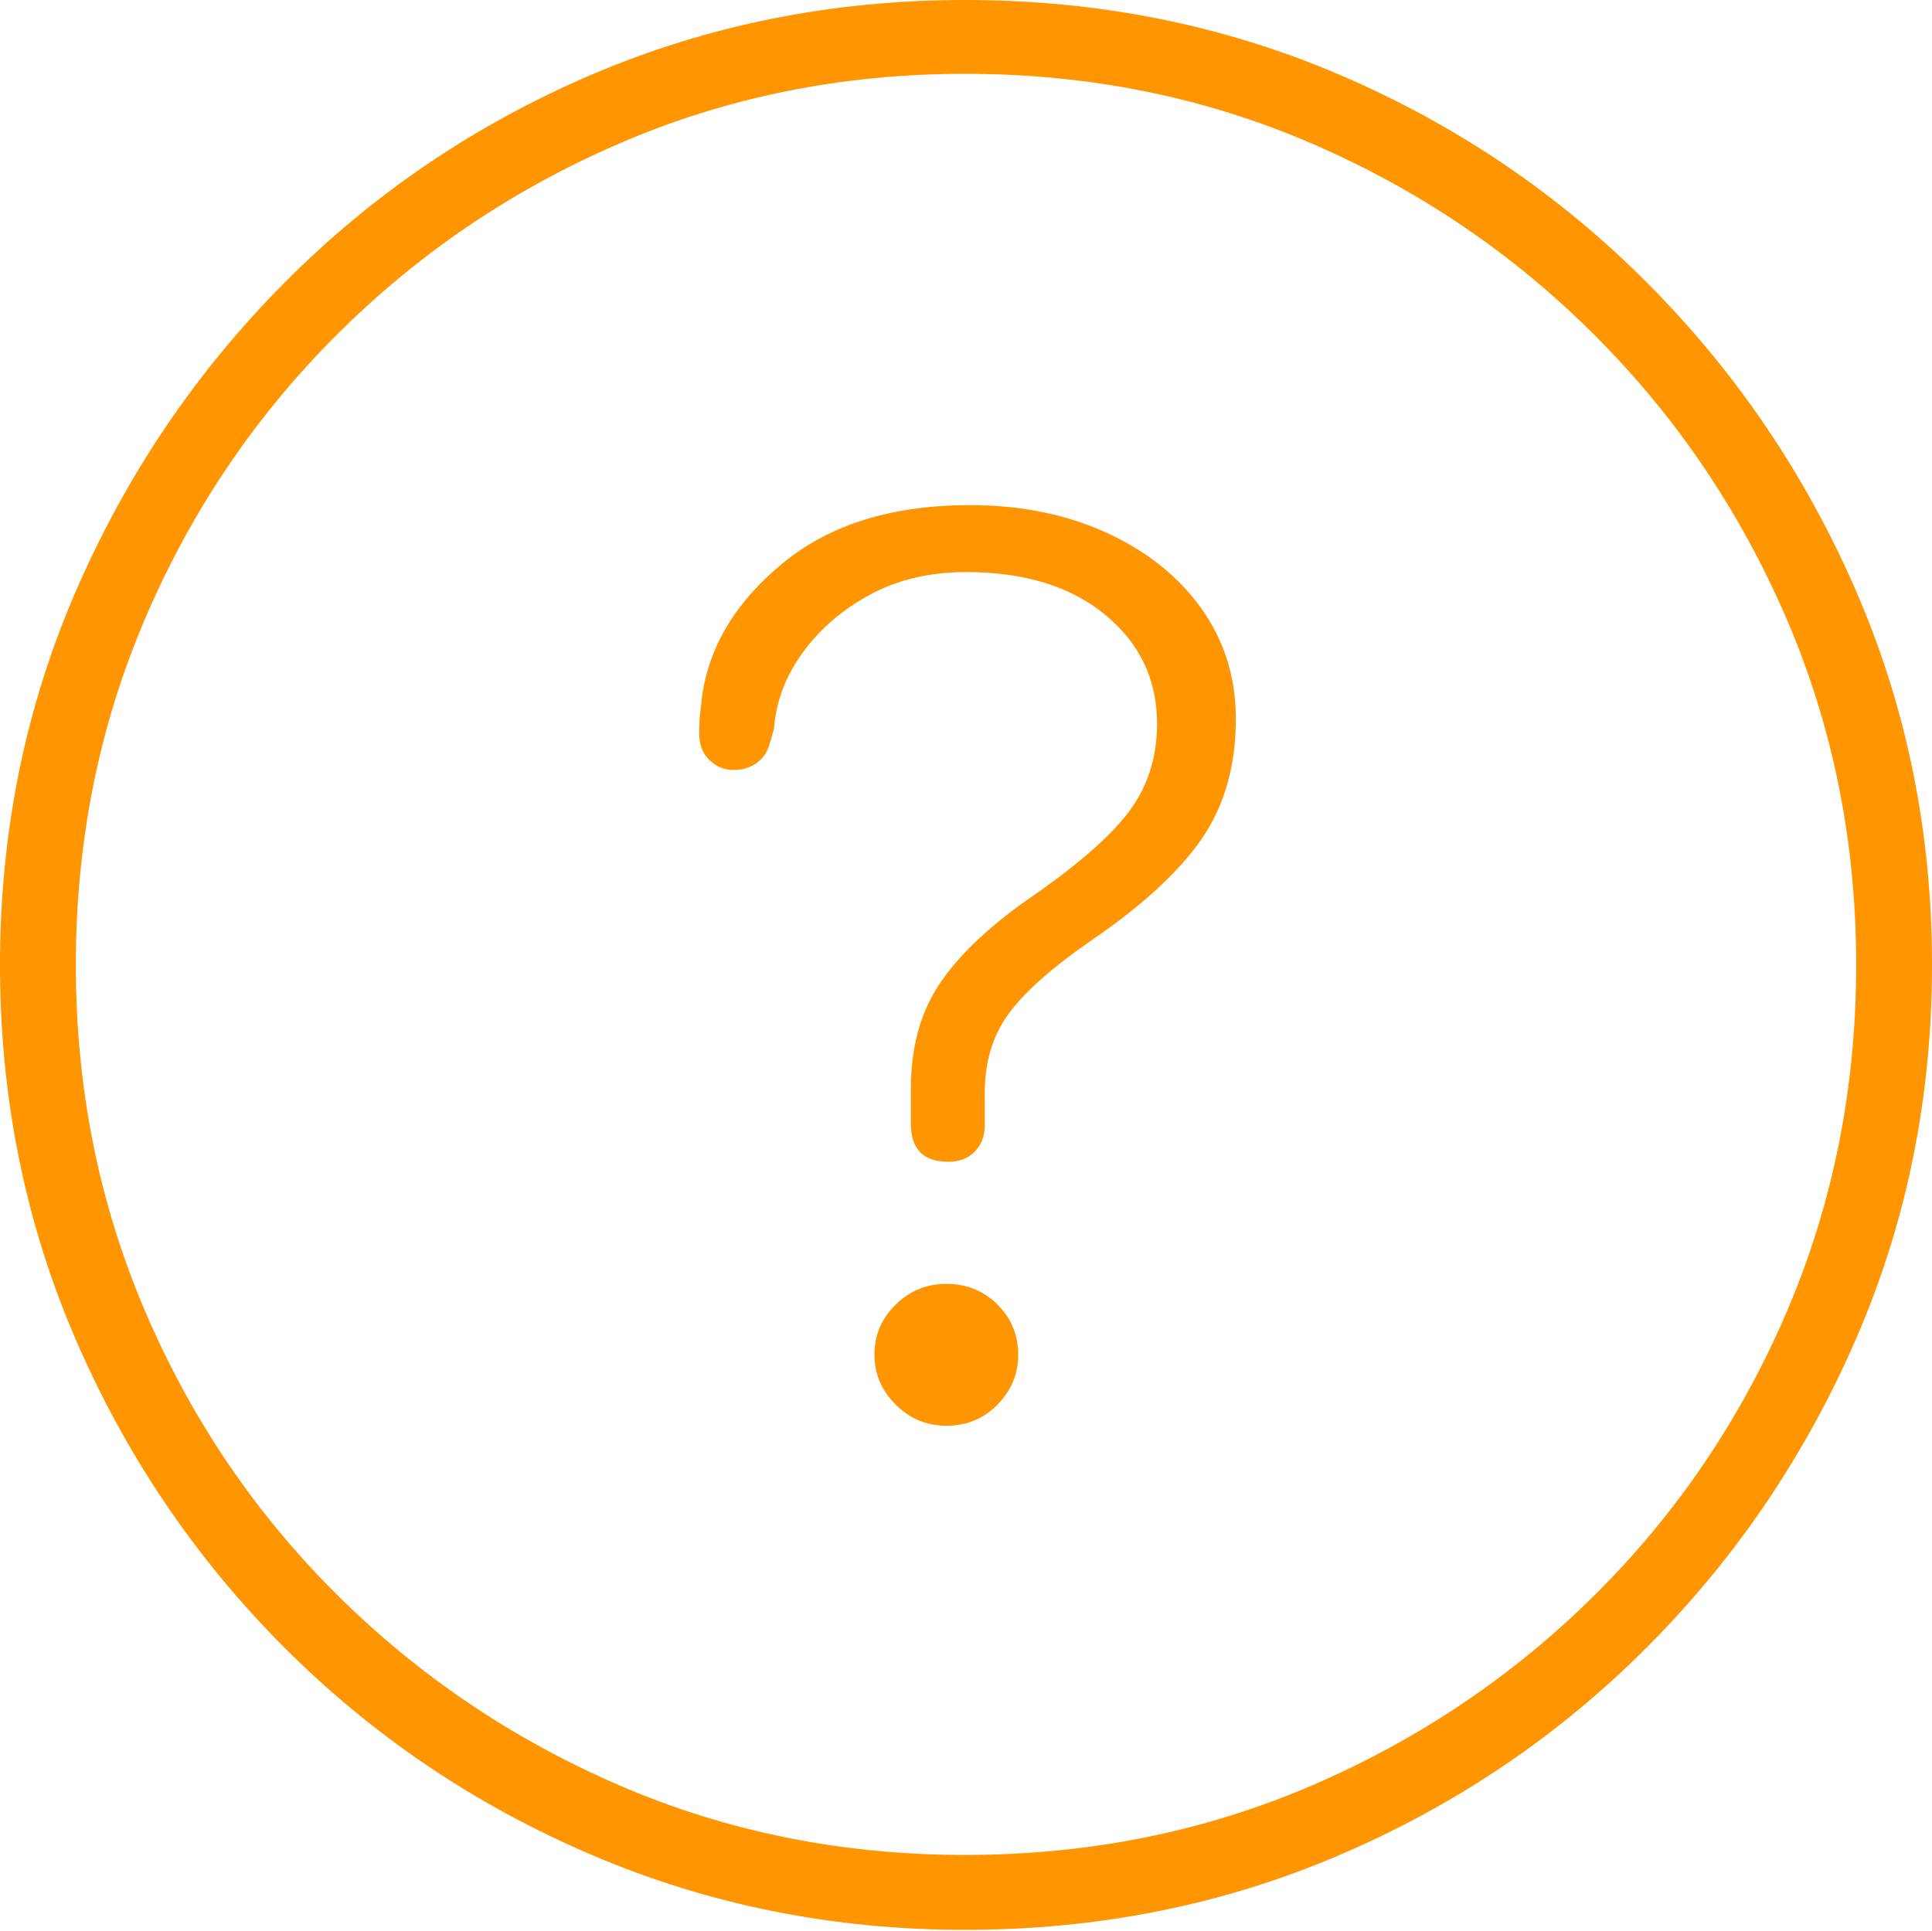 <?xml version="1.0" encoding="UTF-8"?>
<!--Generator: Apple Native CoreSVG 175-->
<!DOCTYPE svg
PUBLIC "-//W3C//DTD SVG 1.1//EN"
       "http://www.w3.org/Graphics/SVG/1.1/DTD/svg11.dtd">
<svg version="1.1" xmlns="http://www.w3.org/2000/svg" xmlns:xlink="http://www.w3.org/1999/xlink" width="19.16" height="19.15">
 <g>
  <rect height="19.15" opacity="0" width="19.16" x="0" y="0"/>
  <path d="M9.57 19.141Q11.553 19.141 13.286 18.398Q15.02 17.656 16.338 16.333Q17.656 15.01 18.408 13.276Q19.16 11.543 19.16 9.57Q19.16 7.598 18.408 5.864Q17.656 4.131 16.338 2.808Q15.02 1.484 13.286 0.742Q11.553 0 9.57 0Q7.598 0 5.864 0.742Q4.131 1.484 2.817 2.808Q1.504 4.131 0.752 5.864Q0 7.598 0 9.57Q0 11.543 0.747 13.276Q1.494 15.01 2.812 16.333Q4.131 17.656 5.869 18.398Q7.607 19.141 9.57 19.141ZM9.57 18.398Q7.744 18.398 6.147 17.71Q4.551 17.021 3.335 15.81Q2.119 14.6 1.436 12.998Q0.752 11.396 0.752 9.57Q0.752 7.744 1.436 6.143Q2.119 4.541 3.335 3.325Q4.551 2.109 6.147 1.421Q7.744 0.732 9.57 0.732Q11.406 0.732 13.003 1.421Q14.6 2.109 15.815 3.325Q17.031 4.541 17.72 6.143Q18.408 7.744 18.408 9.57Q18.408 11.396 17.725 12.998Q17.041 14.6 15.825 15.81Q14.609 17.021 13.008 17.71Q11.406 18.398 9.57 18.398ZM9.404 11.523Q9.57 11.523 9.668 11.421Q9.766 11.318 9.766 11.162Q9.766 11.084 9.766 11.006Q9.766 10.928 9.766 10.84Q9.766 10.381 10 10.059Q10.234 9.736 10.81 9.336Q11.572 8.818 11.914 8.325Q12.256 7.832 12.256 7.129Q12.256 6.514 11.914 6.035Q11.572 5.557 10.972 5.283Q10.371 5.01 9.619 5.01Q8.467 5.01 7.769 5.581Q7.07 6.152 6.963 6.904Q6.953 7.002 6.943 7.08Q6.934 7.158 6.934 7.275Q6.934 7.441 7.036 7.539Q7.139 7.637 7.275 7.637Q7.412 7.637 7.51 7.563Q7.607 7.49 7.637 7.363L7.676 7.227Q7.705 6.826 7.959 6.475Q8.213 6.123 8.628 5.898Q9.043 5.674 9.58 5.674Q10.449 5.674 10.962 6.099Q11.475 6.523 11.475 7.178Q11.475 7.686 11.187 8.062Q10.898 8.438 10.185 8.926Q9.58 9.355 9.307 9.775Q9.033 10.195 9.033 10.801Q9.033 10.889 9.033 10.972Q9.033 11.055 9.033 11.143Q9.033 11.523 9.404 11.523ZM9.385 14.141Q9.688 14.141 9.893 13.931Q10.098 13.721 10.098 13.438Q10.098 13.145 9.893 12.94Q9.688 12.734 9.385 12.734Q9.092 12.734 8.882 12.94Q8.672 13.145 8.672 13.438Q8.672 13.721 8.882 13.931Q9.092 14.141 9.385 14.141Z" fill="#ff9500"/>
 </g>
</svg>
